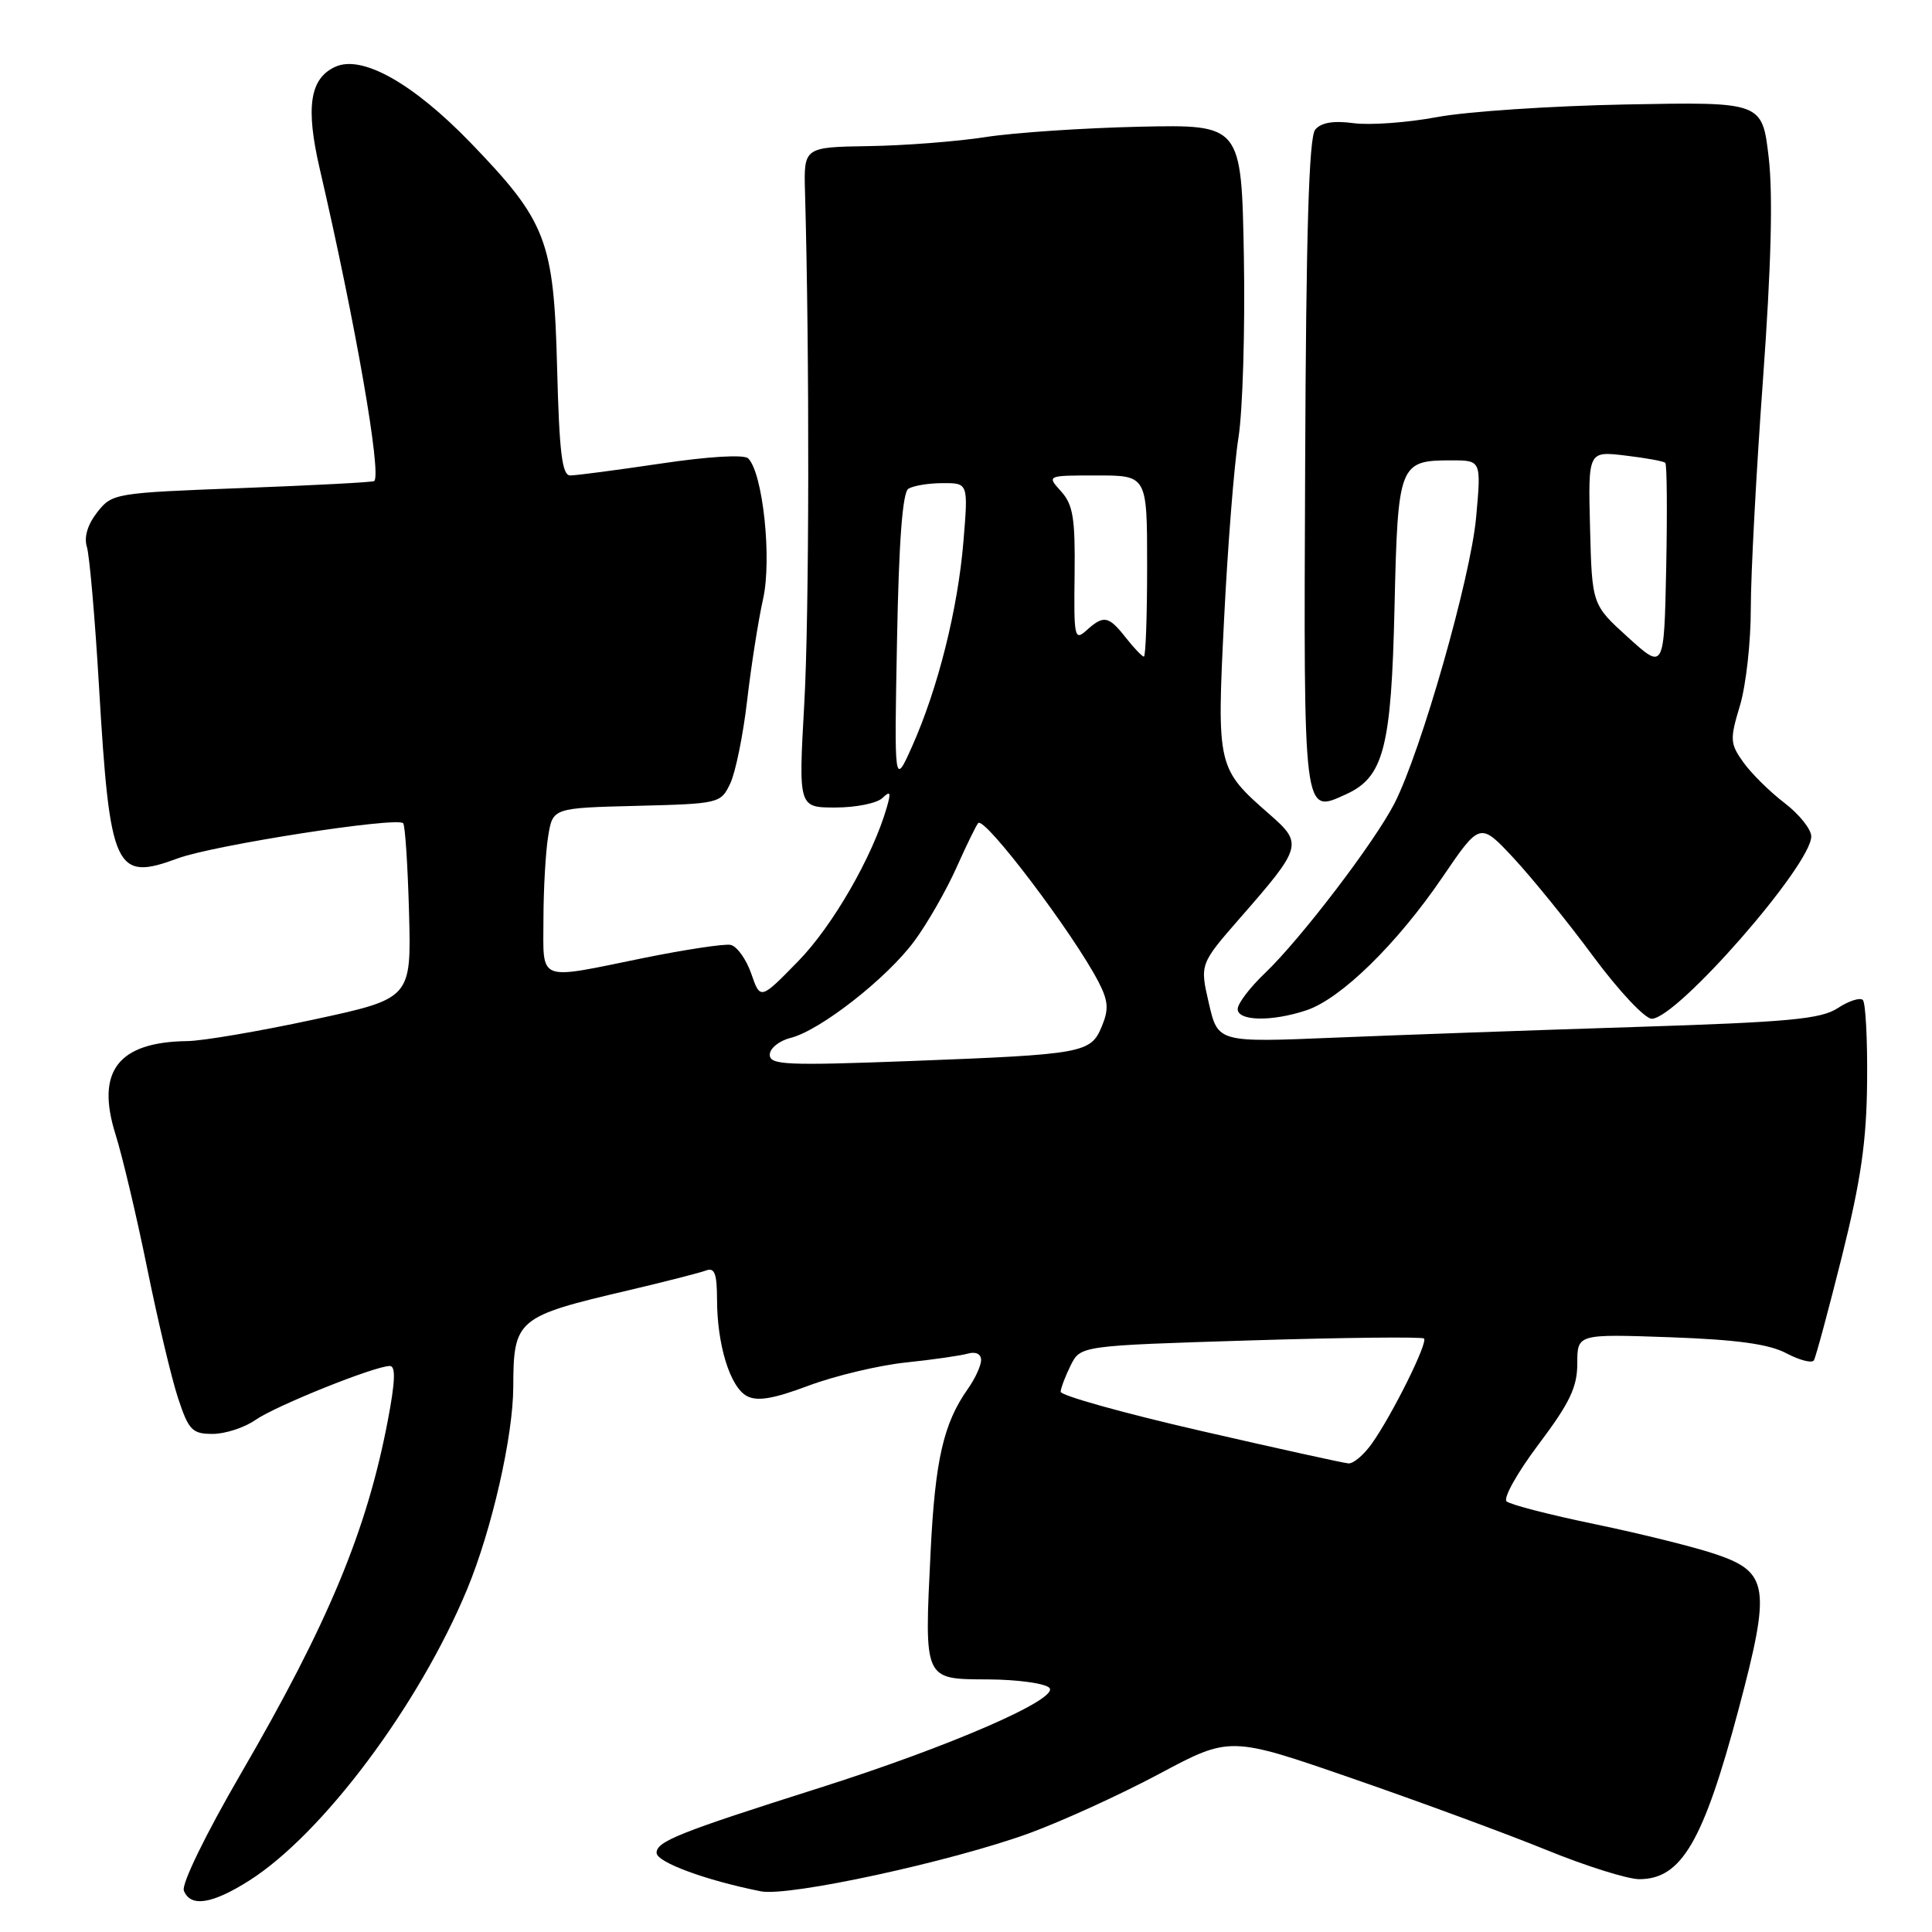 <?xml version="1.0" encoding="UTF-8" standalone="no"?>
<!DOCTYPE svg PUBLIC "-//W3C//DTD SVG 1.1//EN" "http://www.w3.org/Graphics/SVG/1.1/DTD/svg11.dtd" >
<svg xmlns="http://www.w3.org/2000/svg" xmlns:xlink="http://www.w3.org/1999/xlink" version="1.1" viewBox="0 0 256 256">
 <g >
 <path fill="currentColor"
d=" M 33.05 249.17 C 42.78 242.98 55.53 225.92 61.90 210.58 C 65.17 202.69 67.99 190.33 68.01 183.79 C 68.04 174.79 68.46 174.44 83.29 170.97 C 88.13 169.83 92.74 168.65 93.54 168.35 C 94.68 167.91 95.00 168.74 95.01 172.14 C 95.01 178.19 96.74 183.79 98.96 184.98 C 100.34 185.72 102.47 185.36 107.16 183.60 C 110.65 182.30 116.42 180.92 120.00 180.54 C 123.58 180.17 127.29 179.63 128.25 179.36 C 129.29 179.06 130.00 179.41 130.00 180.21 C 130.00 180.95 129.21 182.67 128.25 184.03 C 125.02 188.60 123.91 193.43 123.31 205.62 C 122.47 222.76 122.36 222.49 130.94 222.53 C 134.80 222.55 138.45 223.05 139.04 223.64 C 140.47 225.07 125.91 231.41 108.50 236.93 C 89.96 242.81 87.00 244.00 87.00 245.51 C 87.00 246.75 93.50 249.15 100.82 250.61 C 104.48 251.35 126.02 246.68 136.36 242.92 C 140.69 241.34 148.45 237.80 153.60 235.05 C 162.98 230.04 162.98 230.04 179.24 235.67 C 188.18 238.76 199.76 243.03 204.96 245.15 C 210.16 247.27 215.67 249.00 217.21 249.00 C 222.80 249.00 225.70 244.03 230.38 226.46 C 234.66 210.35 234.37 208.33 227.40 205.96 C 224.63 205.01 217.44 203.23 211.43 201.98 C 205.42 200.74 200.11 199.37 199.63 198.94 C 199.15 198.52 201.07 195.10 203.88 191.37 C 208.00 185.89 209.00 183.81 209.00 180.66 C 209.00 176.76 209.00 176.76 221.25 177.19 C 230.13 177.51 234.38 178.09 236.69 179.31 C 238.45 180.24 240.09 180.66 240.35 180.25 C 240.60 179.84 242.27 173.65 244.06 166.50 C 246.58 156.39 247.33 151.24 247.40 143.34 C 247.46 137.75 247.20 132.88 246.84 132.51 C 246.47 132.14 244.98 132.62 243.53 133.57 C 241.30 135.04 237.09 135.43 216.69 136.08 C 203.39 136.50 185.50 137.14 176.94 137.49 C 161.38 138.14 161.38 138.14 160.18 132.94 C 158.98 127.75 158.98 127.75 164.33 121.62 C 172.54 112.24 172.67 111.79 168.24 107.92 C 161.27 101.83 161.22 101.61 162.20 82.00 C 162.68 72.37 163.53 61.58 164.10 58.00 C 164.67 54.42 164.99 43.62 164.82 34.00 C 164.50 16.50 164.50 16.50 151.00 16.79 C 143.57 16.96 134.40 17.57 130.61 18.16 C 126.83 18.75 119.85 19.29 115.11 19.36 C 106.50 19.50 106.50 19.50 106.67 25.50 C 107.28 47.41 107.23 81.62 106.57 93.25 C 105.80 107.00 105.80 107.00 110.70 107.00 C 113.39 107.00 116.19 106.44 116.91 105.75 C 117.99 104.73 118.09 104.96 117.50 107.00 C 115.63 113.49 110.32 122.71 105.77 127.36 C 100.75 132.50 100.75 132.50 99.54 129.00 C 98.87 127.08 97.64 125.37 96.80 125.20 C 95.96 125.04 90.75 125.83 85.23 126.95 C 71.01 129.85 72.00 130.24 72.01 121.75 C 72.02 117.76 72.30 112.83 72.64 110.78 C 73.25 107.06 73.25 107.06 84.36 106.78 C 95.31 106.50 95.50 106.46 96.76 103.82 C 97.46 102.35 98.47 97.40 99.00 92.82 C 99.53 88.25 100.48 82.19 101.11 79.38 C 102.30 74.08 101.09 62.69 99.14 60.74 C 98.60 60.20 93.90 60.48 87.59 61.42 C 81.73 62.29 76.32 63.00 75.56 63.00 C 74.48 63.00 74.11 60.00 73.82 48.75 C 73.39 31.85 72.43 29.36 62.37 18.93 C 54.73 11.03 47.98 7.23 44.43 8.85 C 41.05 10.39 40.47 14.20 42.37 22.38 C 47.09 42.73 50.58 62.75 49.59 63.74 C 49.44 63.90 41.57 64.31 32.10 64.67 C 15.19 65.31 14.86 65.36 12.89 67.87 C 11.61 69.50 11.11 71.16 11.51 72.46 C 11.86 73.58 12.59 81.92 13.12 91.00 C 14.56 115.34 15.24 116.82 23.58 113.73 C 28.28 111.99 52.54 108.21 53.42 109.08 C 53.68 109.34 54.03 114.68 54.20 120.94 C 54.50 132.31 54.50 132.31 41.50 135.11 C 34.35 136.65 26.84 137.93 24.82 137.95 C 15.64 138.07 12.67 141.94 15.31 150.32 C 16.22 153.22 18.11 161.19 19.50 168.04 C 20.89 174.89 22.73 182.64 23.59 185.25 C 25.00 189.52 25.47 190.00 28.18 190.00 C 29.83 190.00 32.39 189.17 33.85 188.15 C 36.57 186.26 49.66 181.00 51.66 181.00 C 52.45 181.00 52.37 183.07 51.39 188.21 C 48.61 202.81 43.51 215.07 31.88 235.08 C 27.25 243.05 24.04 249.65 24.36 250.51 C 25.23 252.76 28.11 252.31 33.05 249.17 Z  M 173.10 133.87 C 177.68 132.35 185.13 125.06 191.15 116.21 C 196.11 108.93 196.11 108.93 200.57 113.71 C 203.02 116.35 207.78 122.21 211.13 126.75 C 214.49 131.29 217.97 135.00 218.87 134.99 C 222.21 134.97 240.00 114.64 240.00 110.83 C 240.00 109.88 238.41 107.89 236.46 106.40 C 234.52 104.92 232.07 102.50 231.01 101.02 C 229.23 98.52 229.20 97.98 230.55 93.50 C 231.35 90.85 232.00 85.04 231.99 80.59 C 231.99 76.14 232.71 62.53 233.60 50.35 C 234.69 35.31 234.94 25.83 234.36 20.85 C 233.50 13.50 233.50 13.50 215.50 13.84 C 205.60 14.03 194.30 14.78 190.39 15.52 C 186.49 16.25 181.52 16.61 179.35 16.32 C 176.68 15.96 175.05 16.24 174.27 17.18 C 173.44 18.17 173.06 30.83 172.94 61.50 C 172.74 108.54 172.65 107.85 178.37 105.24 C 183.35 102.97 184.36 99.07 184.78 80.50 C 185.22 61.42 185.38 61.00 192.33 61.00 C 196.28 61.00 196.28 61.00 195.59 68.59 C 194.86 76.57 188.32 99.49 184.79 106.42 C 182.18 111.54 172.38 124.39 167.61 128.95 C 165.62 130.84 164.00 132.98 164.00 133.70 C 164.00 135.31 168.50 135.40 173.10 133.87 Z  M 159.00 189.57 C 148.82 187.23 140.52 184.91 140.54 184.41 C 140.57 183.91 141.17 182.33 141.88 180.90 C 143.18 178.31 143.18 178.31 165.72 177.61 C 178.11 177.23 188.45 177.12 188.69 177.36 C 189.23 177.90 184.50 187.43 181.80 191.25 C 180.74 192.76 179.33 193.96 178.68 193.91 C 178.03 193.86 169.18 191.91 159.00 189.57 Z  M 102.00 139.76 C 102.00 138.91 103.24 137.91 104.75 137.53 C 108.66 136.56 117.53 129.62 121.16 124.69 C 122.86 122.39 125.36 118.03 126.72 115.00 C 128.07 111.97 129.38 109.30 129.62 109.06 C 130.49 108.17 142.25 123.72 145.57 130.13 C 146.85 132.61 146.94 133.74 146.00 135.99 C 144.53 139.55 143.62 139.71 120.69 140.59 C 104.22 141.21 102.00 141.12 102.00 139.76 Z  M 118.86 84.85 C 119.10 71.81 119.59 65.26 120.36 64.77 C 120.99 64.36 123.03 64.02 124.90 64.02 C 128.30 64.00 128.30 64.00 127.66 71.75 C 126.92 80.69 124.30 91.17 120.88 98.85 C 118.49 104.19 118.49 104.19 118.86 84.85 Z  M 149.18 84.50 C 146.88 81.58 146.25 81.47 143.96 83.53 C 142.38 84.96 142.28 84.47 142.39 76.14 C 142.48 68.67 142.19 66.88 140.60 65.11 C 138.69 63.00 138.69 63.00 145.35 63.00 C 152.00 63.00 152.00 63.00 152.00 75.00 C 152.00 81.60 151.81 87.00 151.57 87.00 C 151.34 87.00 150.26 85.88 149.18 84.50 Z  M 215.73 84.46 C 210.95 80.13 210.95 80.13 210.69 69.95 C 210.43 59.77 210.43 59.77 215.35 60.36 C 218.06 60.68 220.45 61.11 220.66 61.33 C 220.88 61.55 220.93 67.81 220.78 75.25 C 220.50 88.78 220.50 88.78 215.73 84.46 Z "/>
</g>
</svg>
